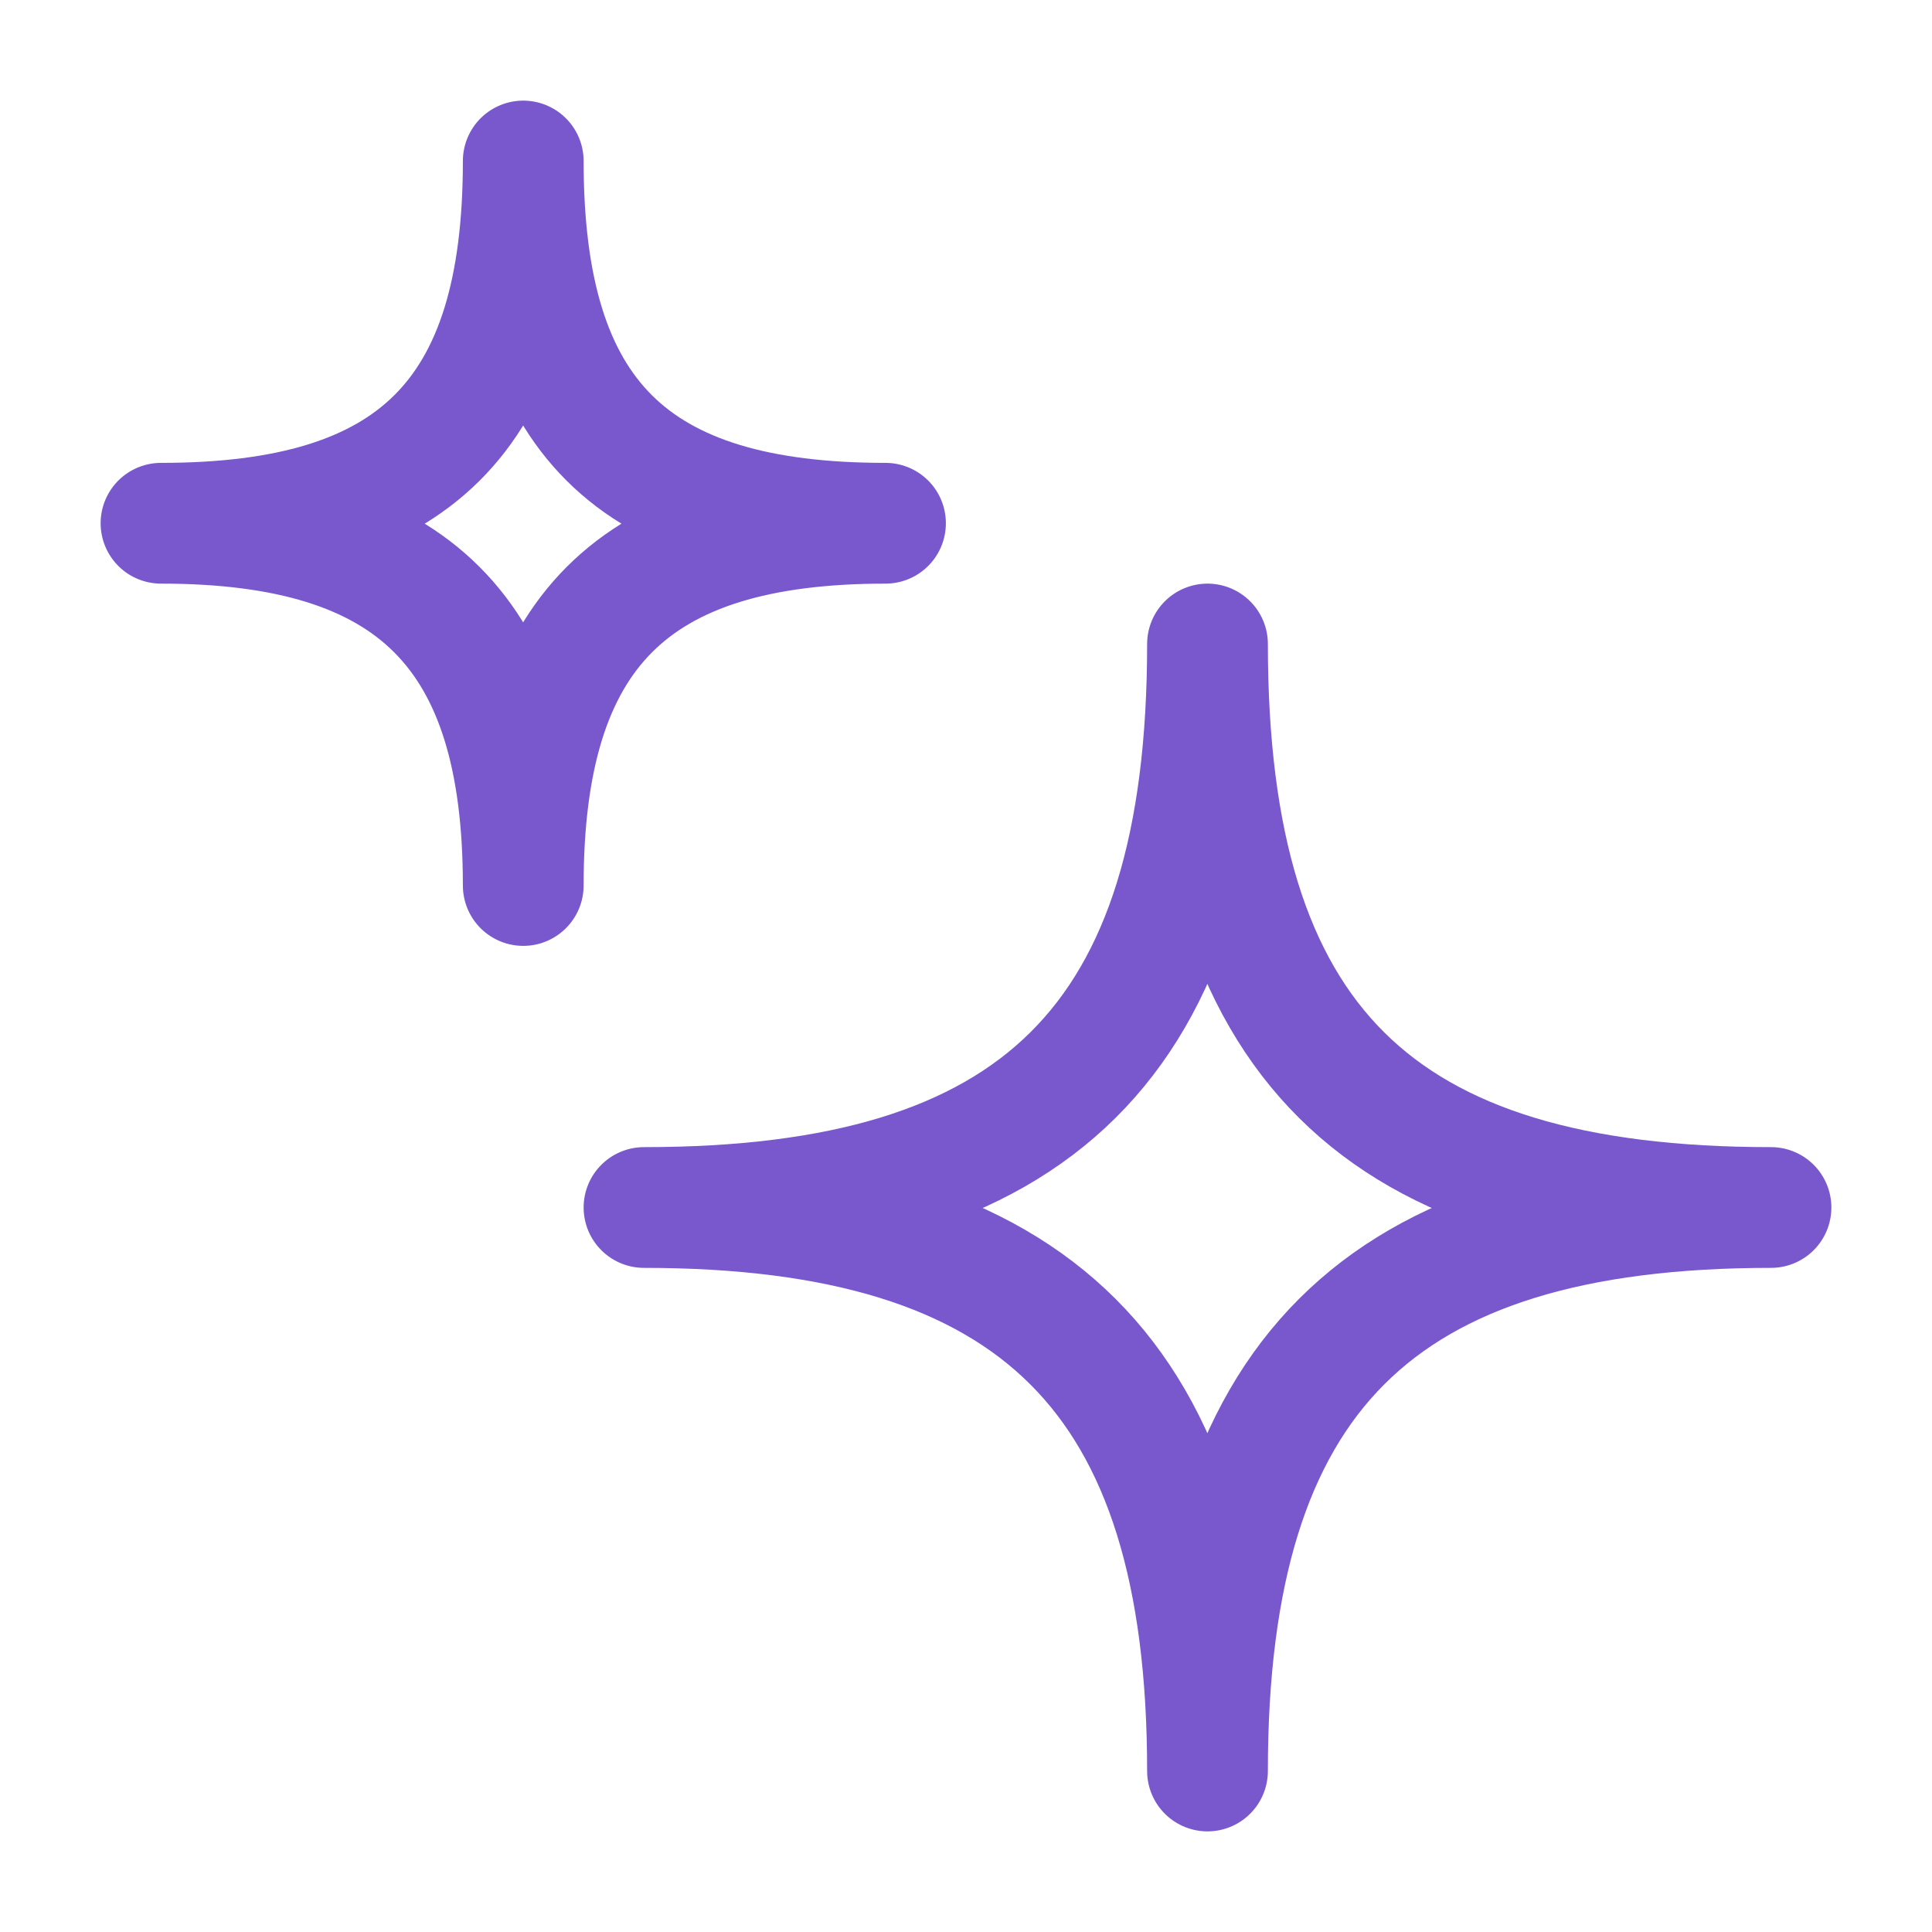 <svg width="128" height="128" viewBox="0 0 24 24" xmlns="http://www.w3.org/2000/svg">
  <path fill="none" stroke="#7958CE" stroke-linejoin="round" stroke-width="1.5" d="M8 15c4.875 0 7-2.051 7-7c0 4.949 2.11 7 7 7c-4.89 0-7 2.11-7 7c0-4.89-2.125-7-7-7ZM2 6.5c3.134 0 4.5-1.318 4.5-4.5c0 3.182 1.357 4.5 4.5 4.5c-3.143 0-4.5 1.357-4.5 4.5c0-3.143-1.366-4.5-4.5-4.5Z"/>
</svg>